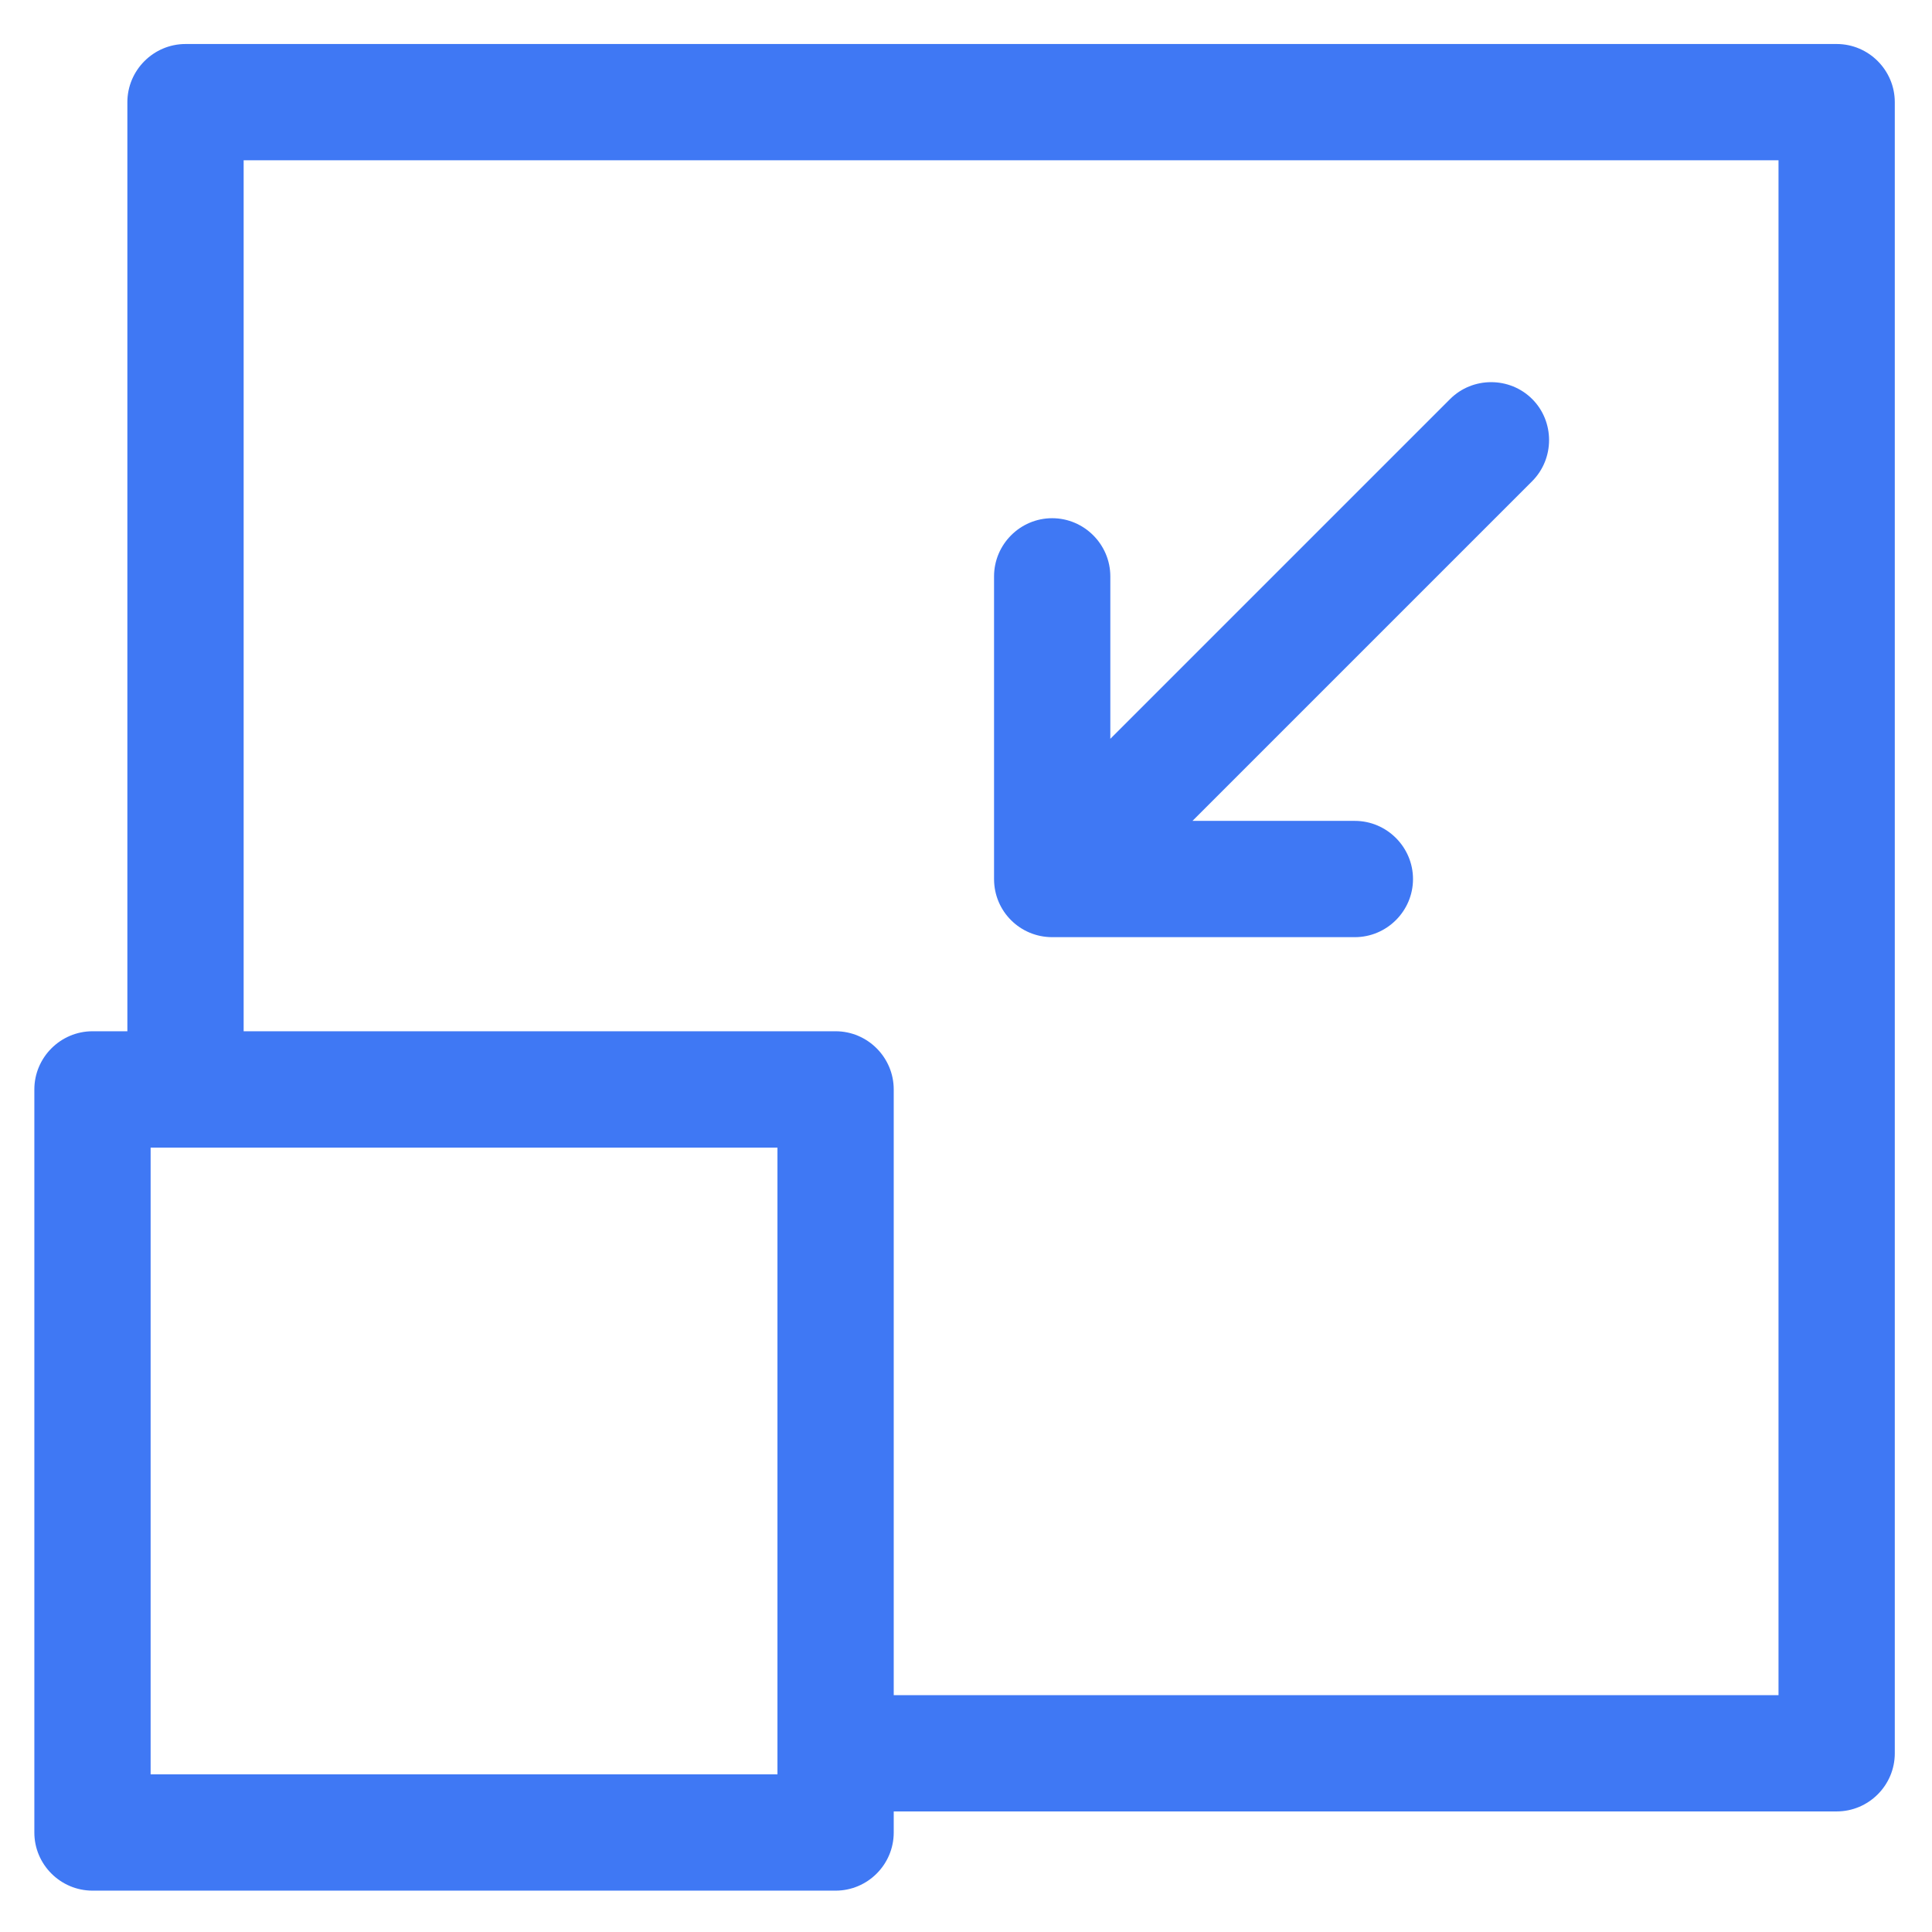 <svg width="27" height="27" viewBox="0 0 27 27" fill="none" xmlns="http://www.w3.org/2000/svg">
<path d="M13.892 12.285V8.055C13.892 7.608 14.257 7.242 14.704 7.242C15.151 7.242 15.517 7.608 15.517 8.055V10.325L20.265 5.577C20.58 5.262 21.098 5.262 21.413 5.577C21.727 5.891 21.727 6.409 21.413 6.724L16.665 11.472H18.934C19.381 11.472 19.747 11.838 19.747 12.285C19.747 12.732 19.381 13.097 18.934 13.097H14.704C14.257 13.097 13.892 12.737 13.892 12.285ZM26.48 1.428V24.503C26.48 24.95 26.115 25.315 25.668 25.315H12.49V25.61C12.49 26.057 12.125 26.422 11.678 26.422H1.293C0.846 26.422 0.48 26.057 0.48 25.61V15.225C0.48 14.778 0.846 14.412 1.293 14.412H1.78V1.428C1.78 0.981 2.146 0.615 2.593 0.615H25.668C26.115 0.615 26.48 0.981 26.48 1.428ZM10.865 16.038H2.105V24.797H10.865V16.038ZM24.855 2.24H3.405V14.412H11.678C12.125 14.412 12.49 14.778 12.49 15.225V23.69H24.855V2.24Z" fill="#3F78F4"/>
</svg>
